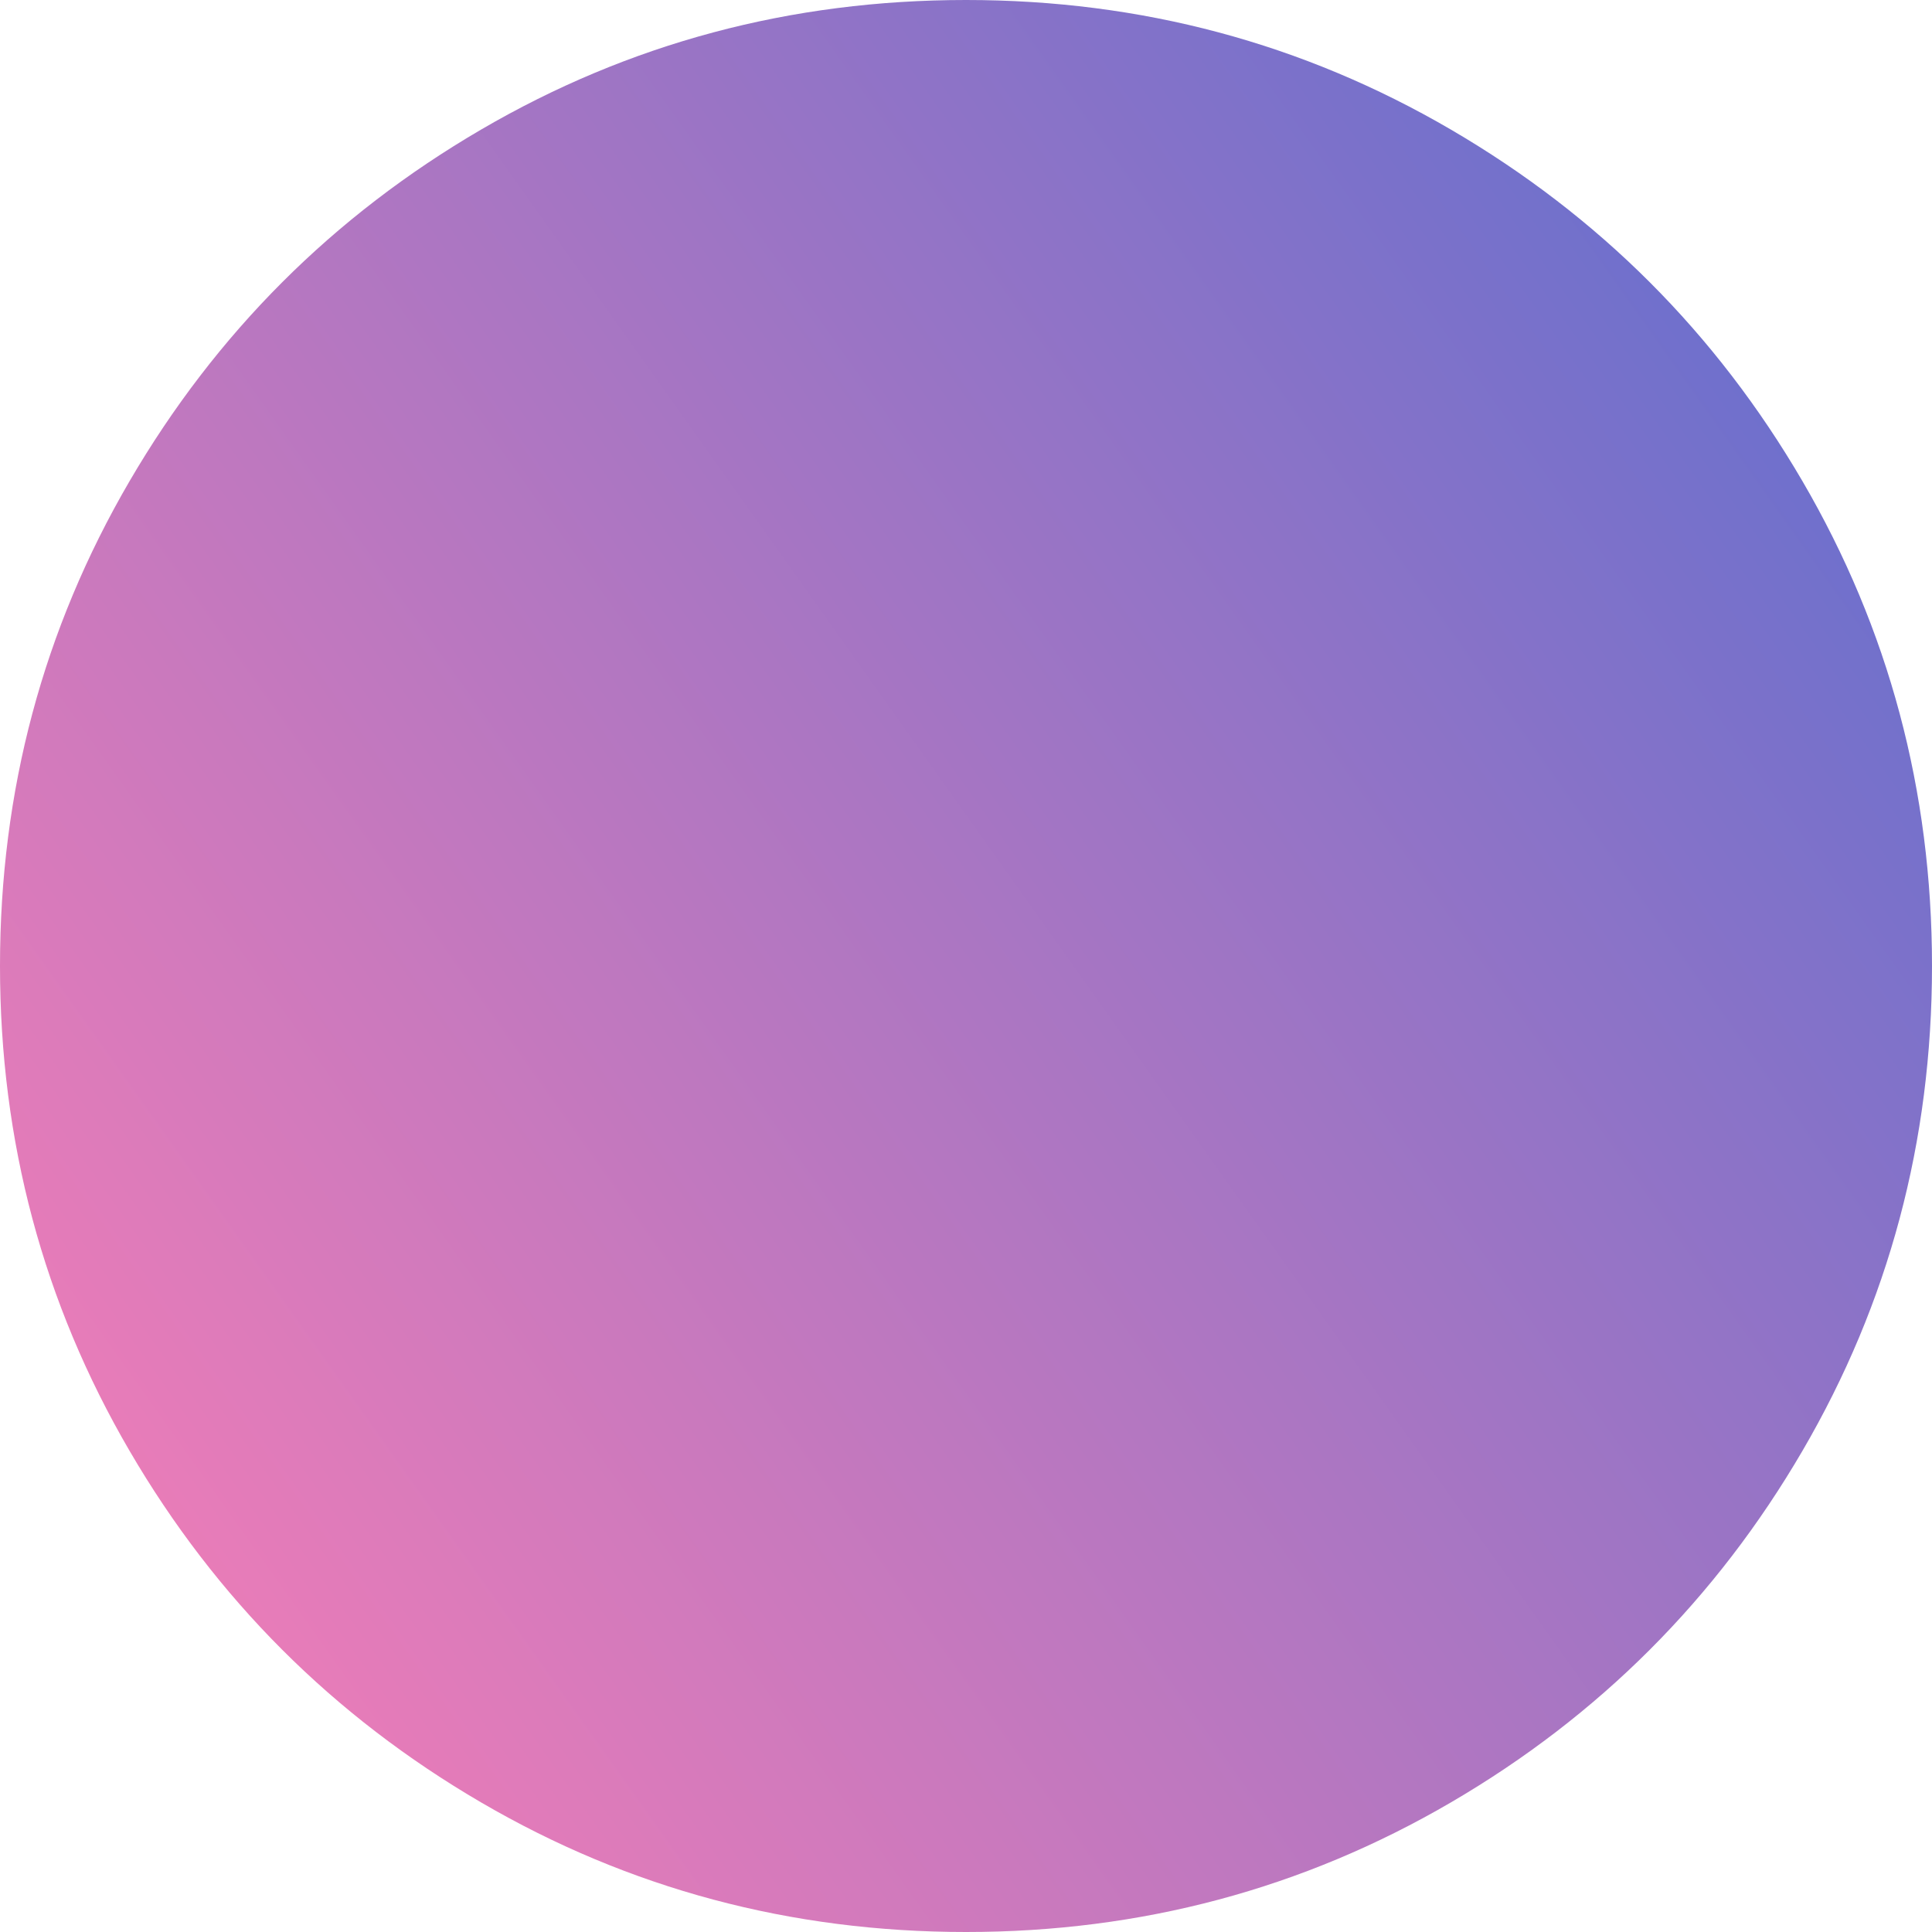 ﻿<?xml version="1.0" encoding="utf-8"?>
<svg version="1.1" xmlns:xlink="http://www.w3.org/1999/xlink" width="31px" height="31px" xmlns="http://www.w3.org/2000/svg">
  <defs>
    <linearGradient gradientUnits="userSpaceOnUse" x1="1.856" y1="24.041" x2="30.345" y2="3.796" id="LinearGradient861">
      <stop id="Stop862" stop-color="#ea7cb8" offset="0" />
      <stop id="Stop863" stop-color="#636fce" offset="1" />
    </linearGradient>
  </defs>
  <g transform="matrix(1 0 0 1 -732 -275 )">
    <path d="M 28.921 7.72  C 30.307 10.095  31 12.688  31 15.5  C 31 18.312  30.307 20.905  28.921 23.28  C 27.535 25.655  25.655 27.535  23.28 28.921  C 20.905 30.307  18.312 31  15.5 31  C 12.688 31  10.095 30.307  7.72 28.921  C 5.345 27.535  3.465 25.655  2.079 23.28  C 0.693 20.905  0 18.312  0 15.5  C 0 12.688  0.693 10.095  2.079 7.72  C 3.465 5.345  5.345 3.465  7.72 2.079  C 10.095 0.693  12.688 0  15.5 0  C 18.312 0  20.905 0.693  23.28 2.079  C 25.655 3.465  27.535 5.345  28.921 7.72  Z " fill-rule="nonzero" fill="url(#LinearGradient861)" stroke="none" transform="matrix(1 0 0 1 732 275 )" />
  </g>
</svg>